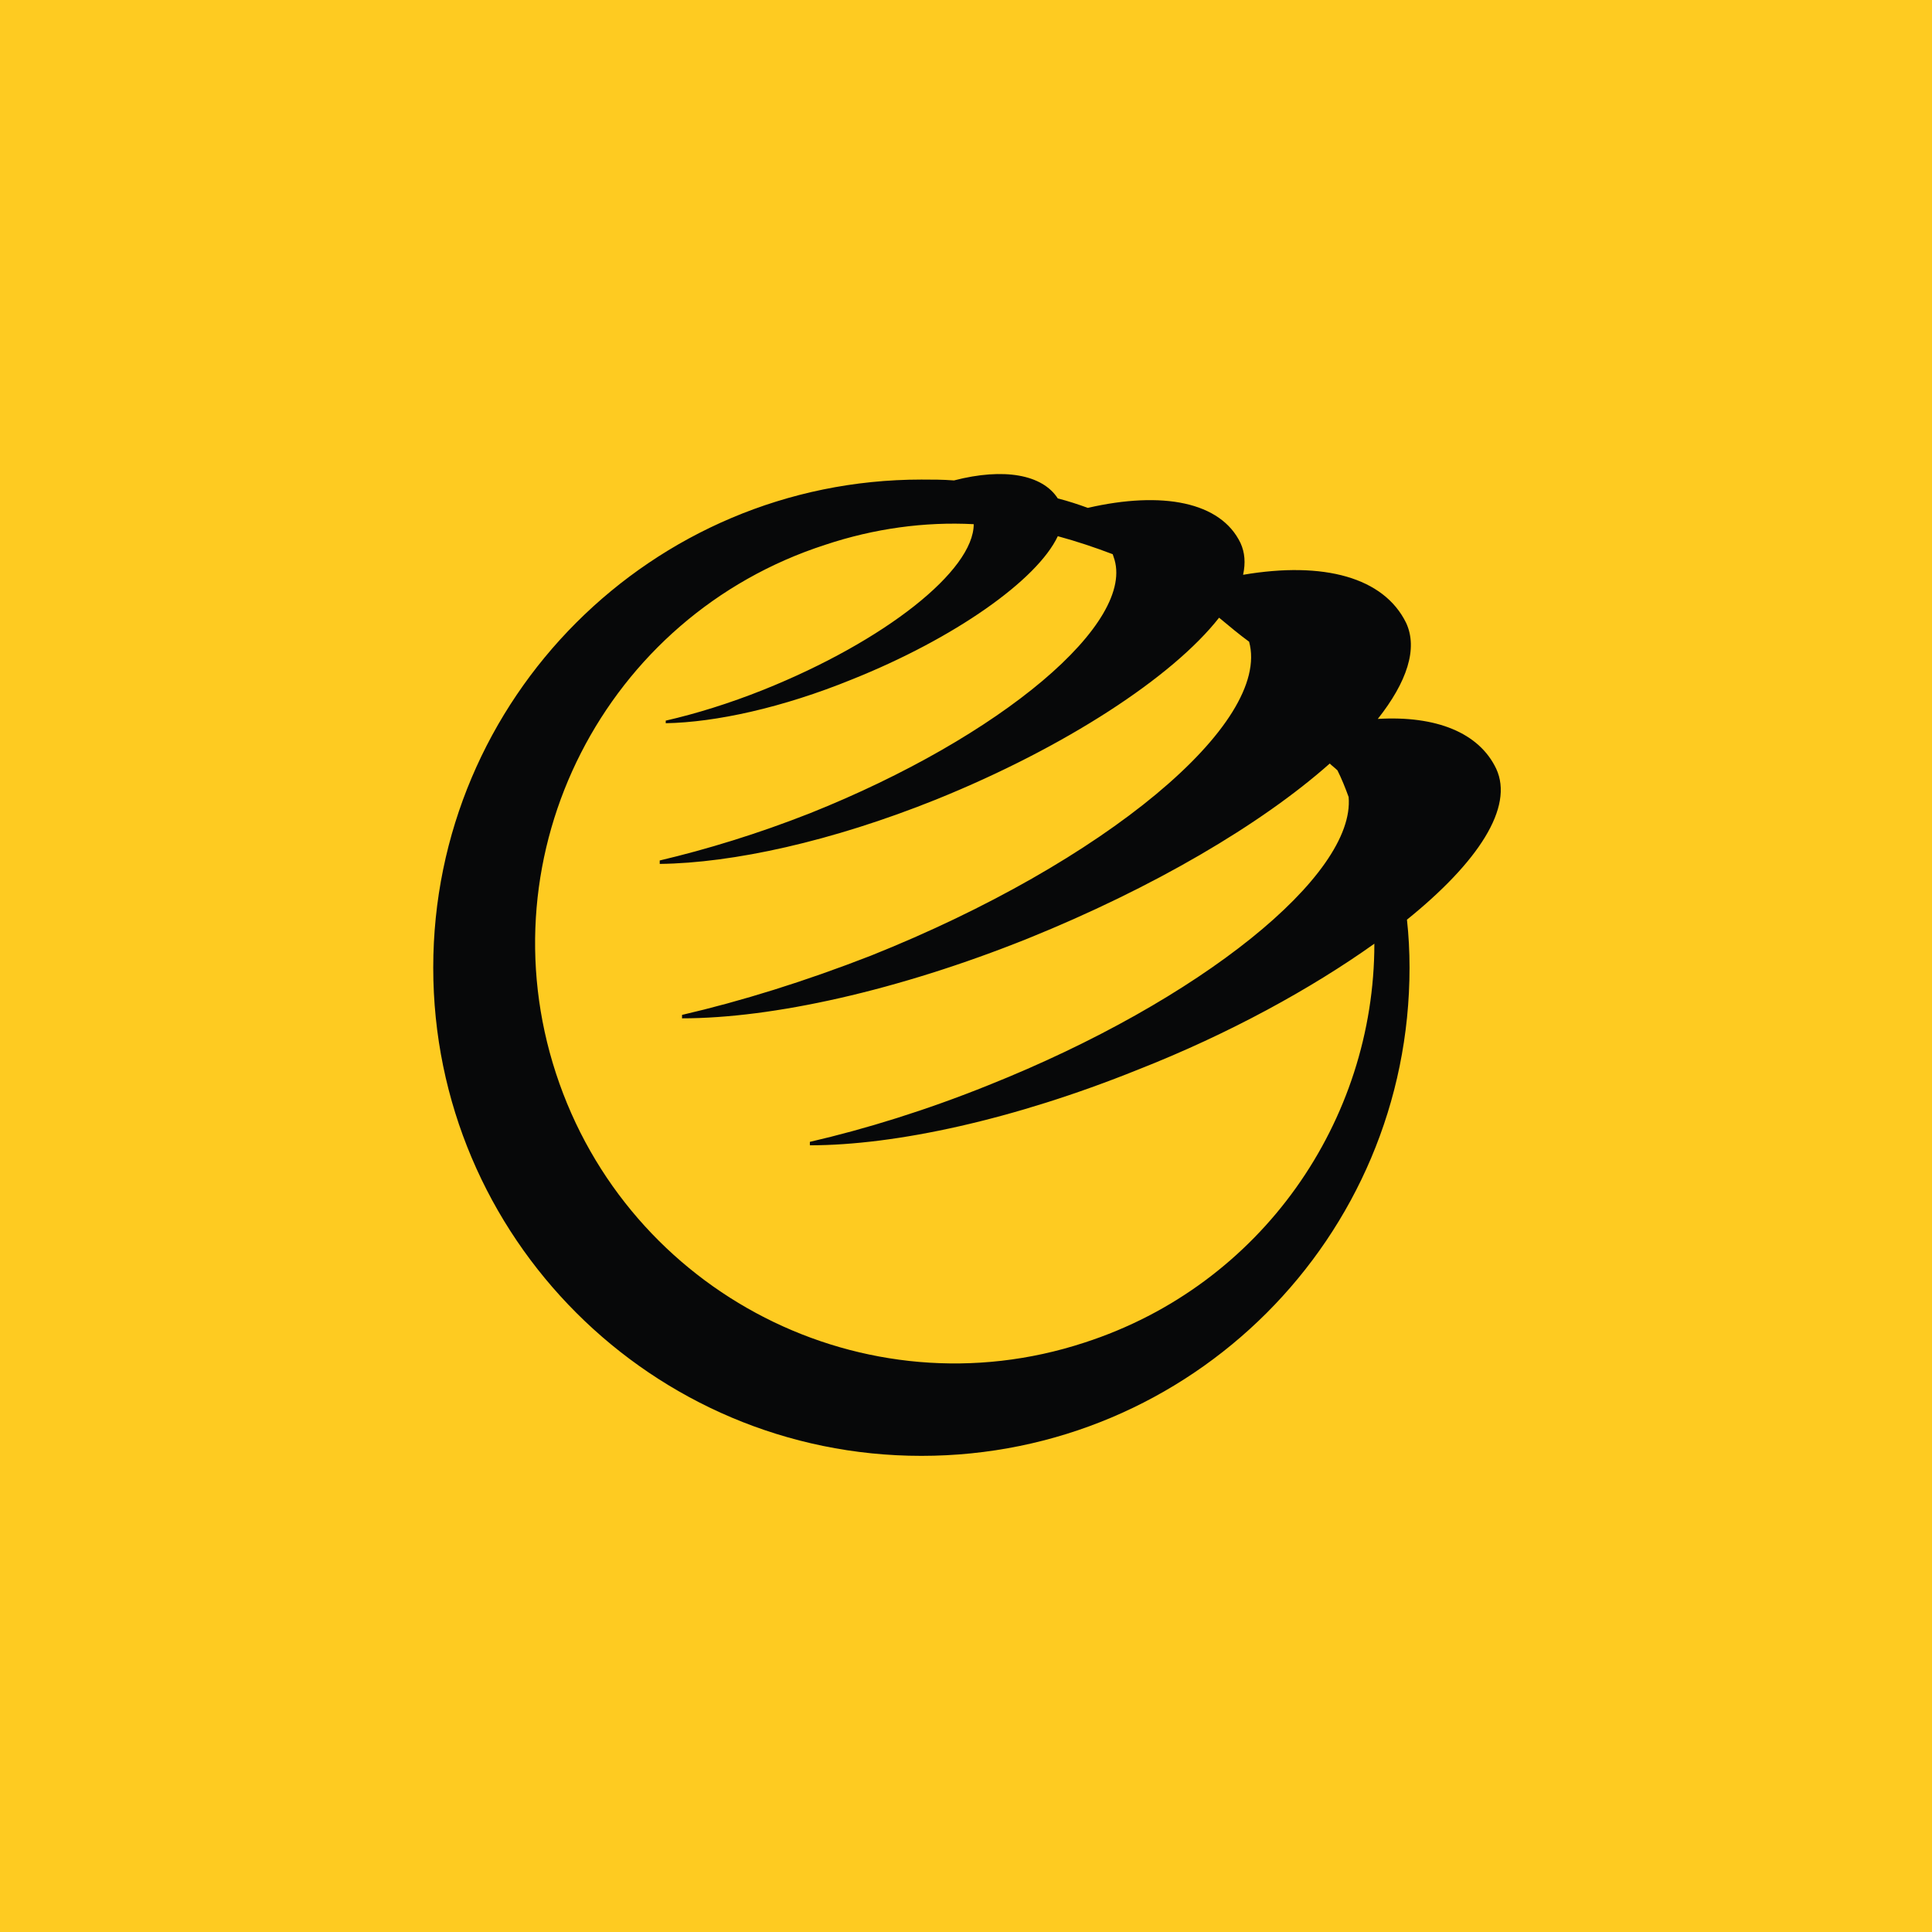 <?xml version="1.0" encoding="utf-8"?>
<svg version="1.2" baseProfile="tiny-ps" id="Layer_1" xmlns="http://www.w3.org/2000/svg" xmlns:xlink="http://www.w3.org/1999/xlink"
	 viewBox="0 0 225.2 225.2" xml:space="preserve">
	 <title>Solresor</title>
<rect fill="#fecb21" width="225.2" height="225.2"/>
<path fill="#070809" d="M142.1,72c-5.4,6.9-17.9,15.1-33,21.2c-12.2,4.9-23.7,7.4-32.2,7.5l0-0.4c5.5-1.3,11.4-3.1,17.5-5.5
	c22.3-8.9,38.2-22.3,35.4-29.9l-0.1-0.3c-2.1-0.8-4.2-1.5-6.4-2.1c-2.4,5.1-12,11.9-24,16.7c-8.1,3.3-15.9,5-21.7,5.1l0-0.3
	C81.1,83.2,85,82,89,80.4c14.2-5.7,24.5-13.9,24.5-19.3c-5.7-0.3-11.6,0.5-17.3,2.4c-25.7,8.3-39.8,35.9-31.4,61.6
	c8.4,25.7,36,39.8,61.6,31.4c20.7-6.7,33.8-25.9,33.8-46.5c-7.3,5.2-16.9,10.5-27.6,14.7c-14.4,5.8-28.2,8.8-38.2,8.8l0-0.4
	c6.5-1.5,13.6-3.7,20.8-6.6c24.8-9.9,42.8-24.5,42-33.6c-0.4-1.1-0.8-2.1-1.3-3.1c-0.3-0.3-0.6-0.5-0.9-0.8
	c-8,7.1-20.6,14.5-35.2,20.4c-15.2,6.1-29.8,9.3-40.3,9.3l0-0.4c6.9-1.6,14.3-3.9,22-6.9c27.3-10.9,46.7-27.1,44.1-36.6
	C144.5,74,143.3,73,142.1,72z M144.6,63.3c0.5,1.1,0.6,2.3,0.3,3.7c9.4-1.6,16.4,0.3,19,5.6c1.4,3,0.1,6.9-3.3,11.2
	c6.8-0.4,11.8,1.6,13.8,5.8c2.1,4.5-2.1,10.9-10.4,17.6c0.2,1.8,0.3,3.7,0.3,5.6c0,31.5-25.5,56.9-56.9,56.9s-56.9-25.5-56.9-56.9
	c0-31.4,25.5-56.9,56.9-56.9c1.3,0,2.5,0,3.8,0.1c5.8-1.5,10.3-0.7,12.1,2.1c1.2,0.3,2.4,0.7,3.5,1.1
	C135.5,57.2,142.3,58.5,144.6,63.3z"/>
</svg>
